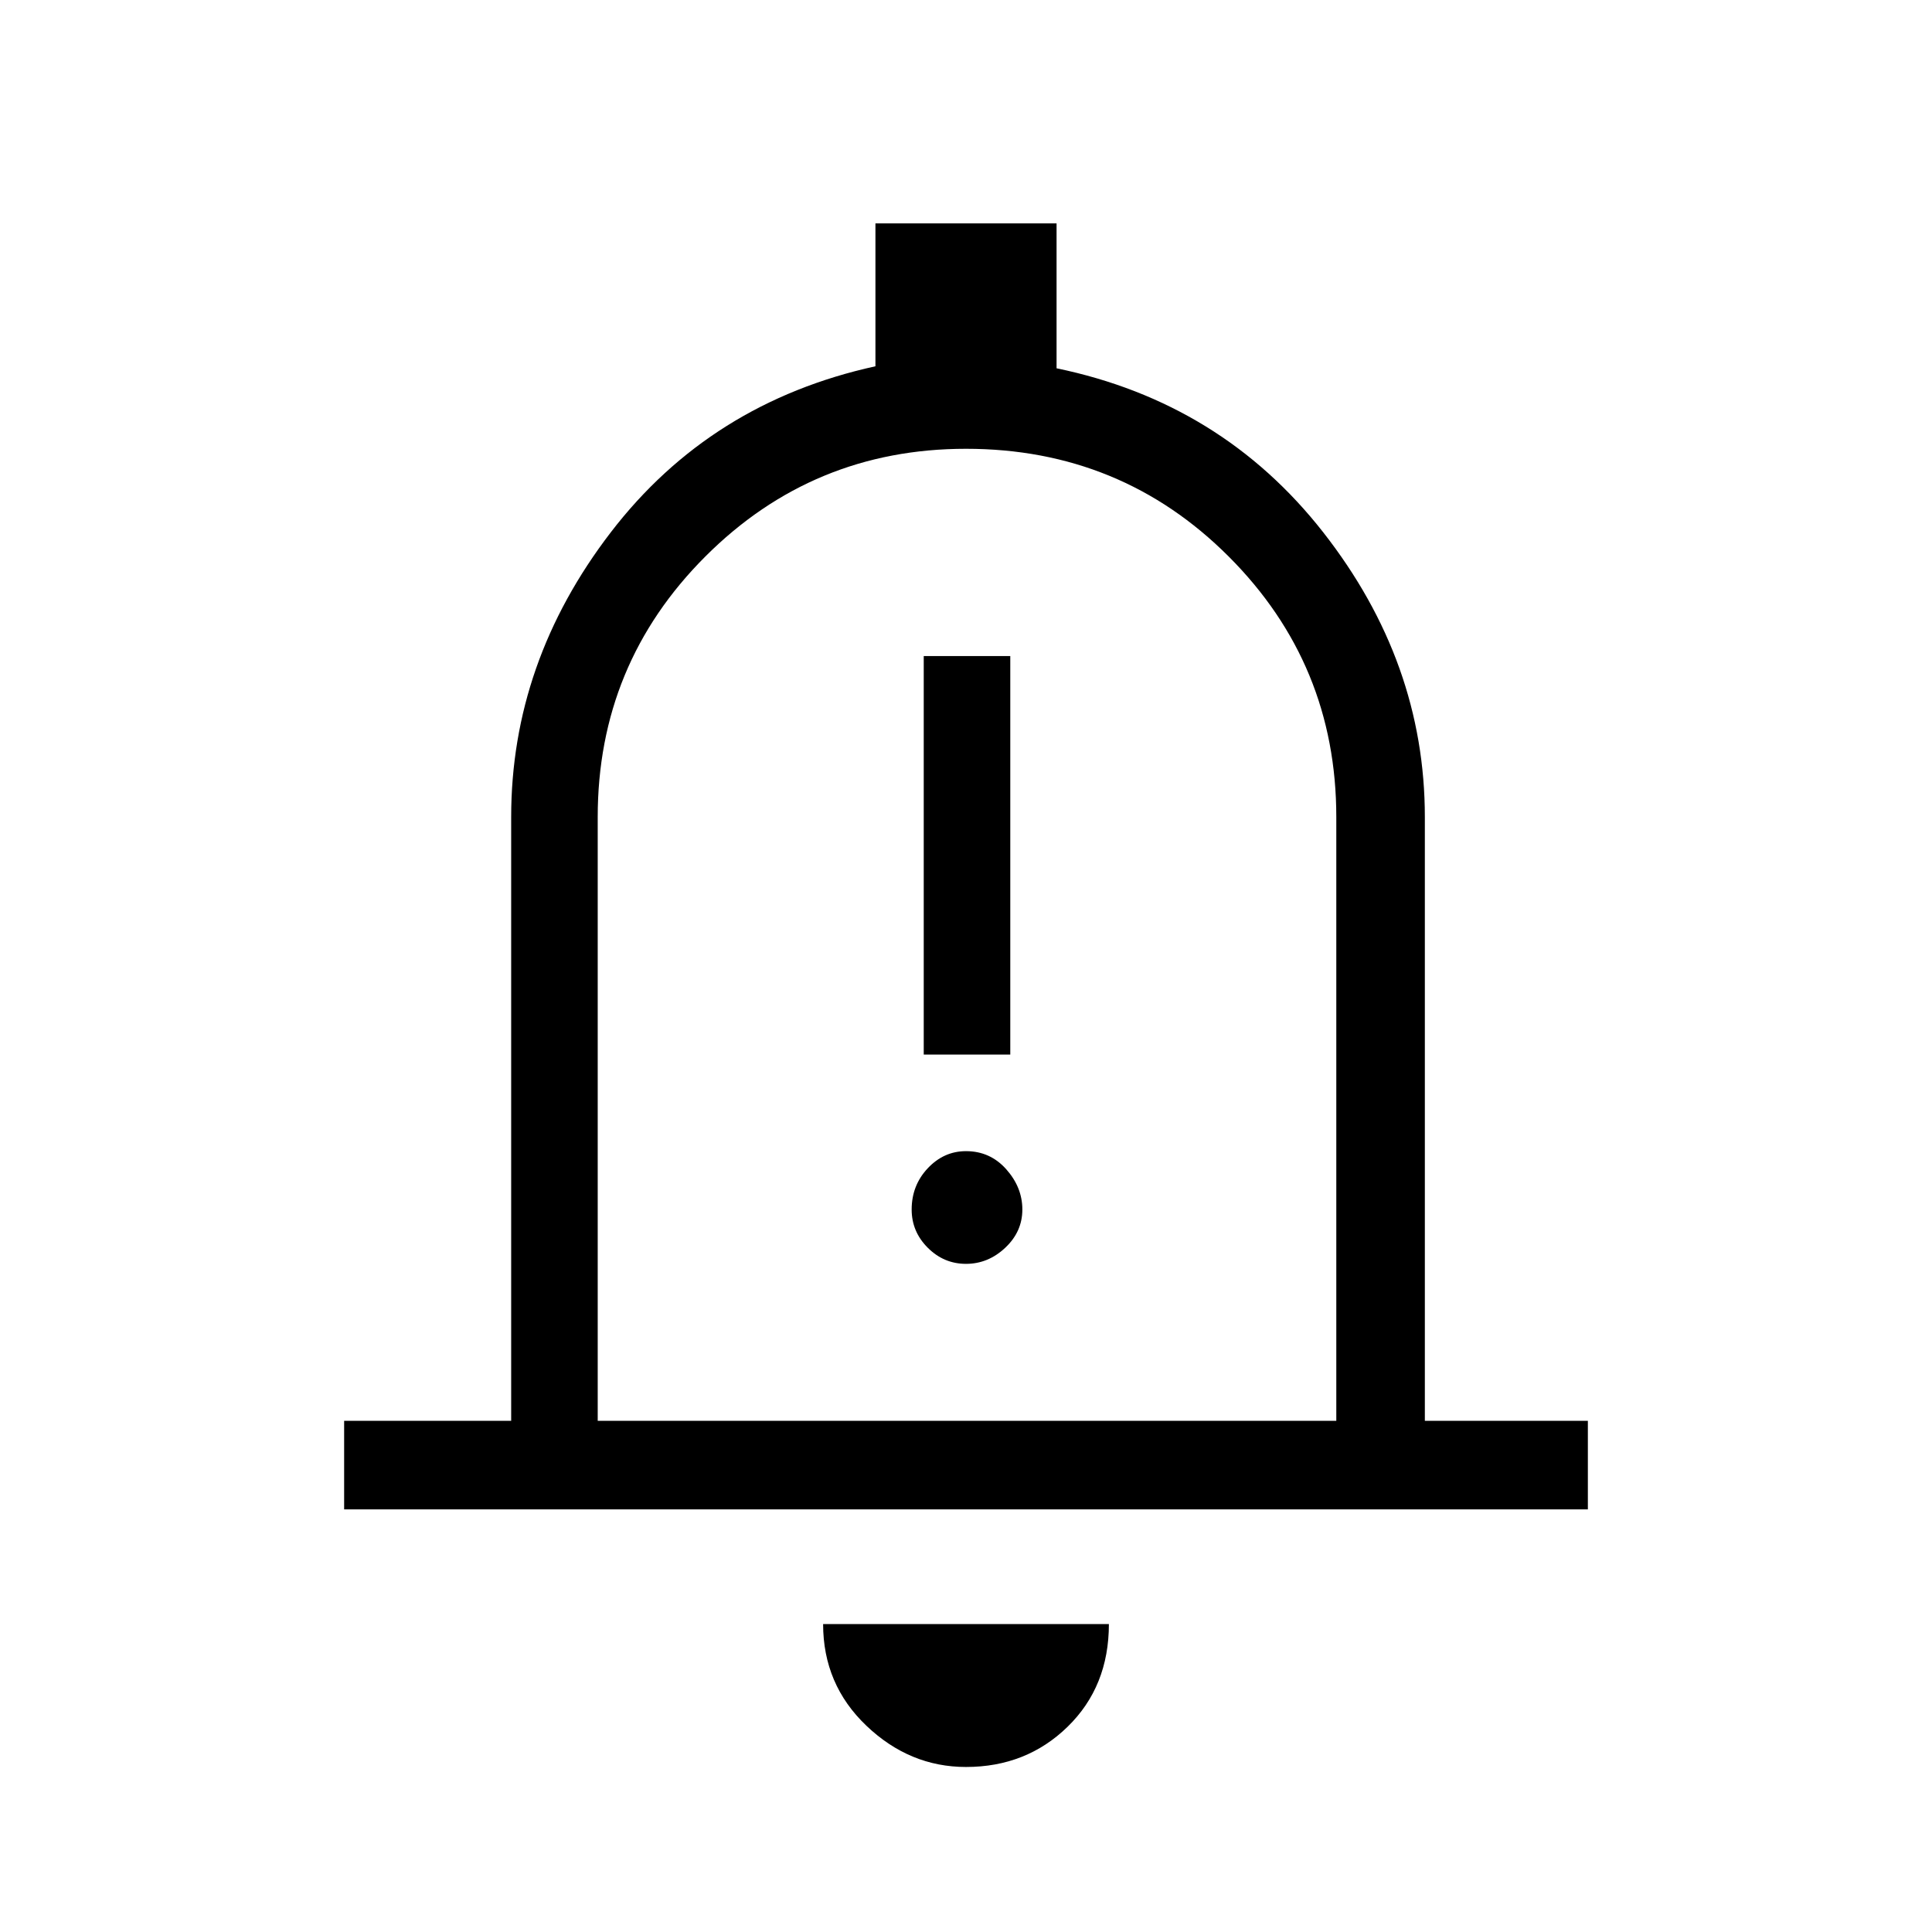 <svg xmlns="http://www.w3.org/2000/svg" height="48" width="48"><path d="M22.95 26.2H25.1V16.3H22.95ZM24 31.4Q24.55 31.4 24.975 31Q25.4 30.6 25.4 30.05Q25.4 29.5 25 29.05Q24.6 28.6 24 28.6Q23.45 28.6 23.05 29.025Q22.65 29.45 22.65 30.05Q22.65 30.6 23.05 31Q23.45 31.4 24 31.4ZM8.55 37.5V35.3H12.7V20.3Q12.7 16.45 15.175 13.225Q17.65 10 21.75 9.1V5.55H26.25V9.15Q30.35 10 32.875 13.225Q35.4 16.45 35.4 20.3V35.3H39.45V37.5ZM24 23.35Q24 23.35 24 23.35Q24 23.35 24 23.35Q24 23.35 24 23.35Q24 23.35 24 23.35ZM24 43.9Q22.6 43.9 21.525 42.875Q20.45 41.85 20.45 40.35H27.55Q27.55 41.9 26.525 42.9Q25.5 43.9 24 43.9ZM14.85 35.3H33.2V20.3Q33.2 16.5 30.525 13.825Q27.85 11.15 24 11.15Q20.2 11.15 17.525 13.825Q14.85 16.5 14.85 20.3Z"/></svg>